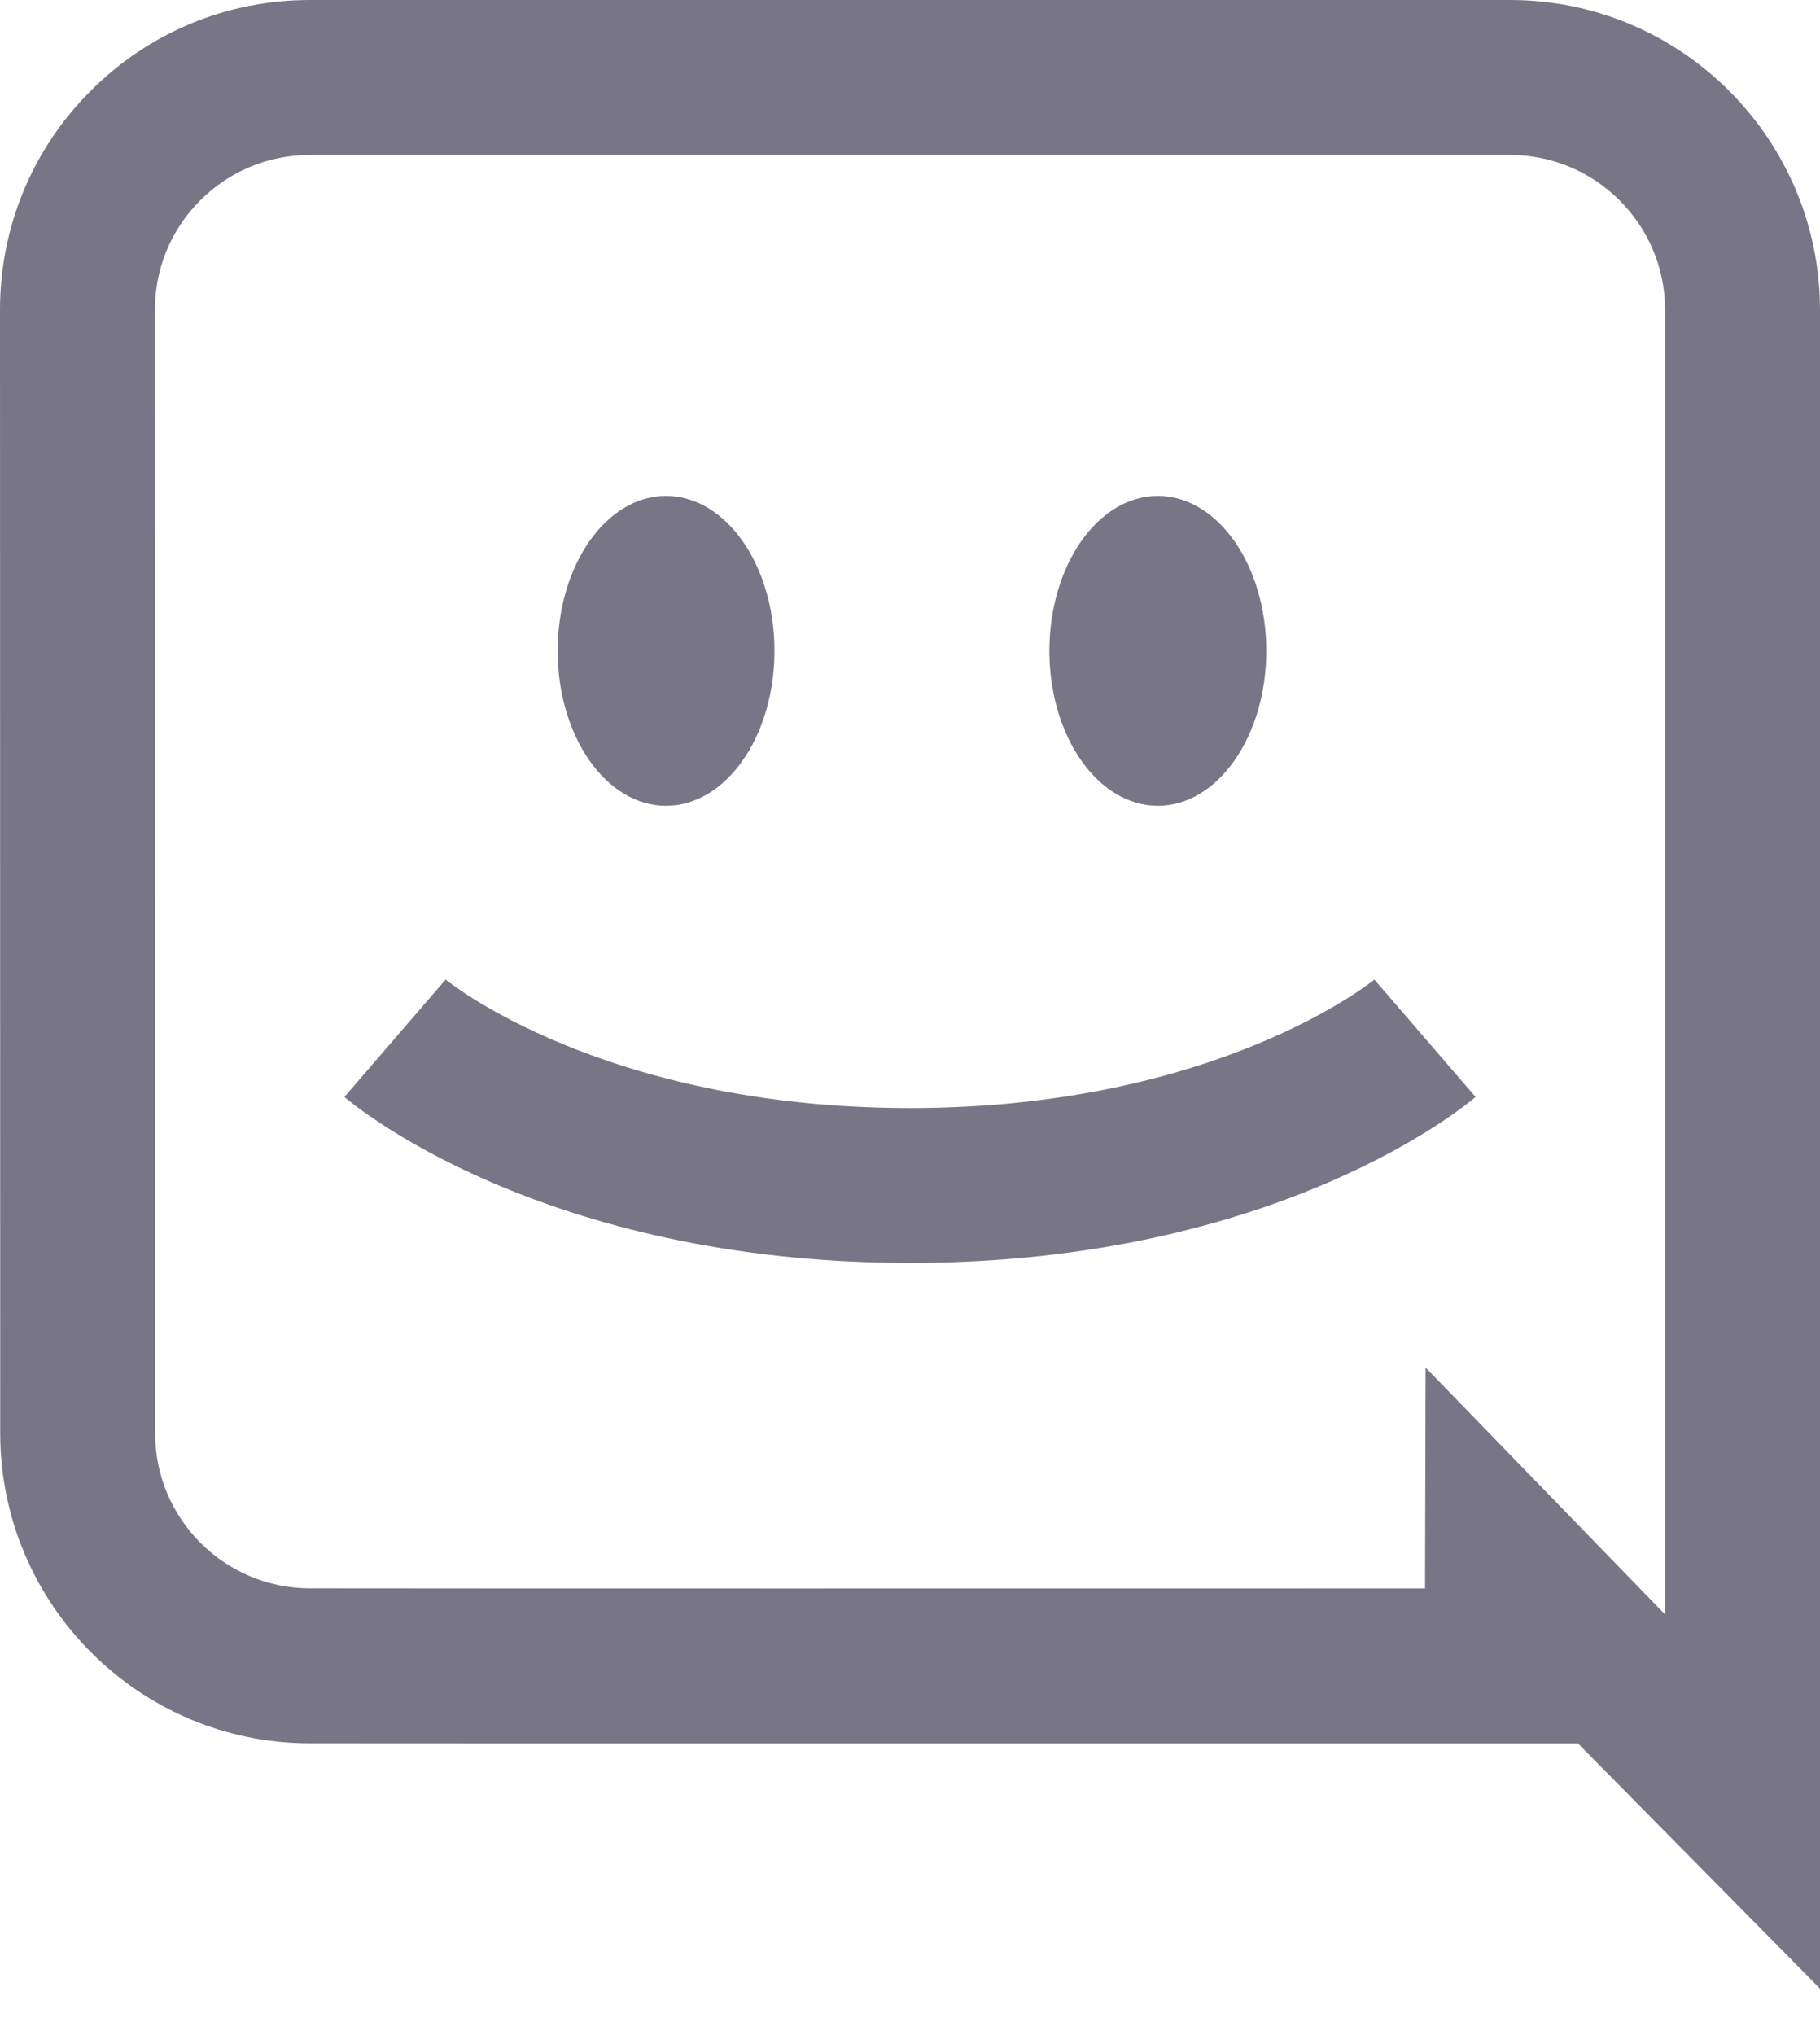 <svg width="17" height="19" viewBox="0 0 17 19" fill="none" xmlns="http://www.w3.org/2000/svg">
<path fill-rule="evenodd" clip-rule="evenodd" d="M12.838 9.146L13.783 10.241C13.71 10.305 11.946 11.791 8.5 11.791C5.054 11.791 3.29 10.305 3.217 10.241L4.162 9.146L4.158 9.142C4.172 9.154 5.628 10.345 8.5 10.345C11.372 10.345 12.828 9.154 12.842 9.142L12.838 9.146ZM9.802 6.077C9.802 5.277 10.256 4.63 10.815 4.63C11.374 4.63 11.828 5.277 11.828 6.077C11.828 6.876 11.374 7.523 10.815 7.523C10.256 7.523 9.802 6.876 9.802 6.077ZM5.209 6.077C5.209 5.277 5.662 4.63 6.221 4.63C6.781 4.63 7.234 5.277 7.234 6.077C7.234 6.876 6.781 7.523 6.221 7.523C5.662 7.523 5.209 6.876 5.209 6.077ZM15.553 15.073L13.316 12.768L13.311 14.83L13.311 14.83C10.098 14.831 4.014 14.831 2.893 14.829C2.097 14.828 1.449 14.179 1.449 13.383L1.447 2.894C1.447 2.507 1.597 2.144 1.87 1.871C2.144 1.597 2.507 1.447 2.894 1.447H14.106C14.904 1.447 15.553 2.096 15.553 2.894V15.073ZM14.106 0H2.894C2.121 0 1.394 0.301 0.847 0.848C0.301 1.394 -0 2.121 5.23926e-08 2.894L0.002 13.383C0.003 14.976 1.299 16.274 2.891 16.276C3.466 16.277 5.346 16.277 7.476 16.277C10.259 16.277 13.468 16.277 14.739 16.277L17 18.566V2.894C17 1.298 15.702 0 14.106 0Z" fill="#787686"/>
</svg>
